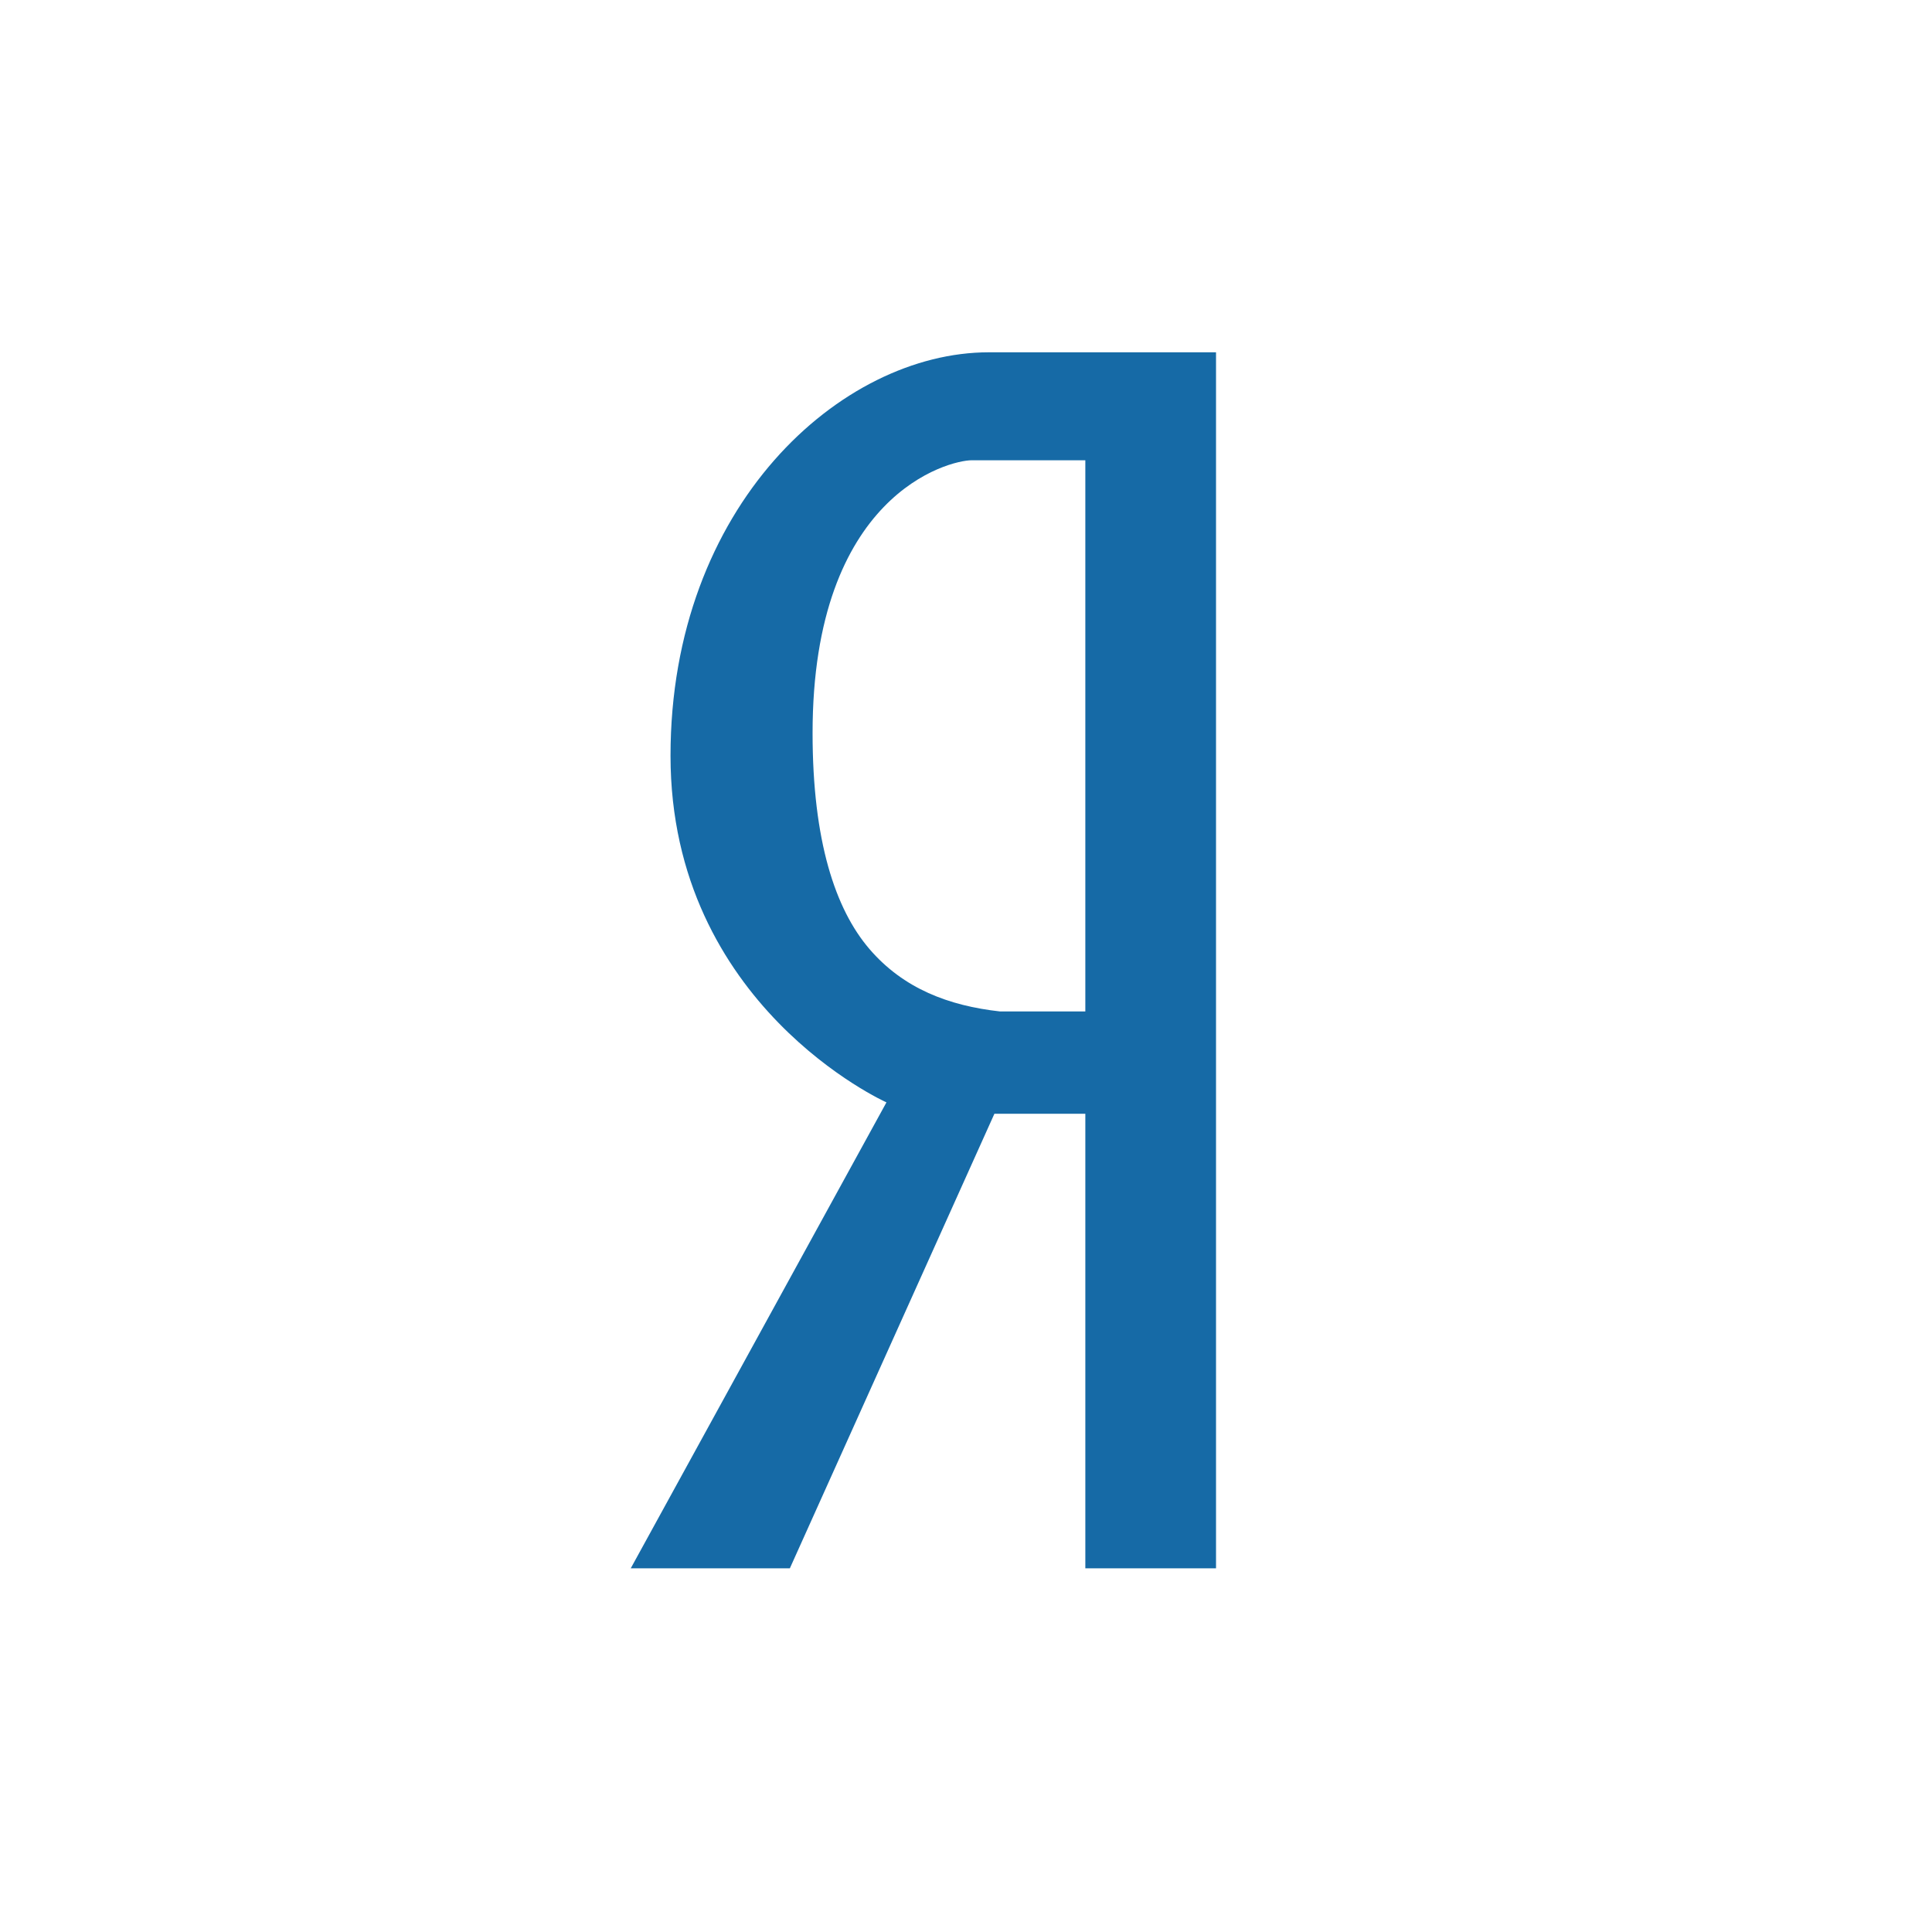 <?xml version="1.0" encoding="utf-8"?>
<!-- Generator: Adobe Illustrator 25.2.1, SVG Export Plug-In . SVG Version: 6.00 Build 0)  -->
<svg version="1.1" id="Capa_1" xmlns="http://www.w3.org/2000/svg" xmlns:xlink="http://www.w3.org/1999/xlink" x="0px" y="0px"
	 viewBox="0 0 34 34" style="enable-background:new 0 0 34 34;" xml:space="preserve">
<style type="text/css">
	.st0{fill-rule:evenodd;clip-rule:evenodd;fill:#166AA6;}
</style>
<path class="st0" d="M13.9,27.6l3.6-8h1.6v8h2.3V6.2h-4c-2.6,0-5.6,2.7-5.6,7.1c0,4.4,3.8,6.1,3.8,6.1l-4.5,8.2H13.9z M15.3,16.7
	c-0.6-0.7-1-1.9-1-3.8c0-4.2,2.4-4.8,2.8-4.8c0,0,0,0,0.1,0h1.9v9.7h-1.5C16.7,17.7,15.9,17.4,15.3,16.7z"/>
</svg>
